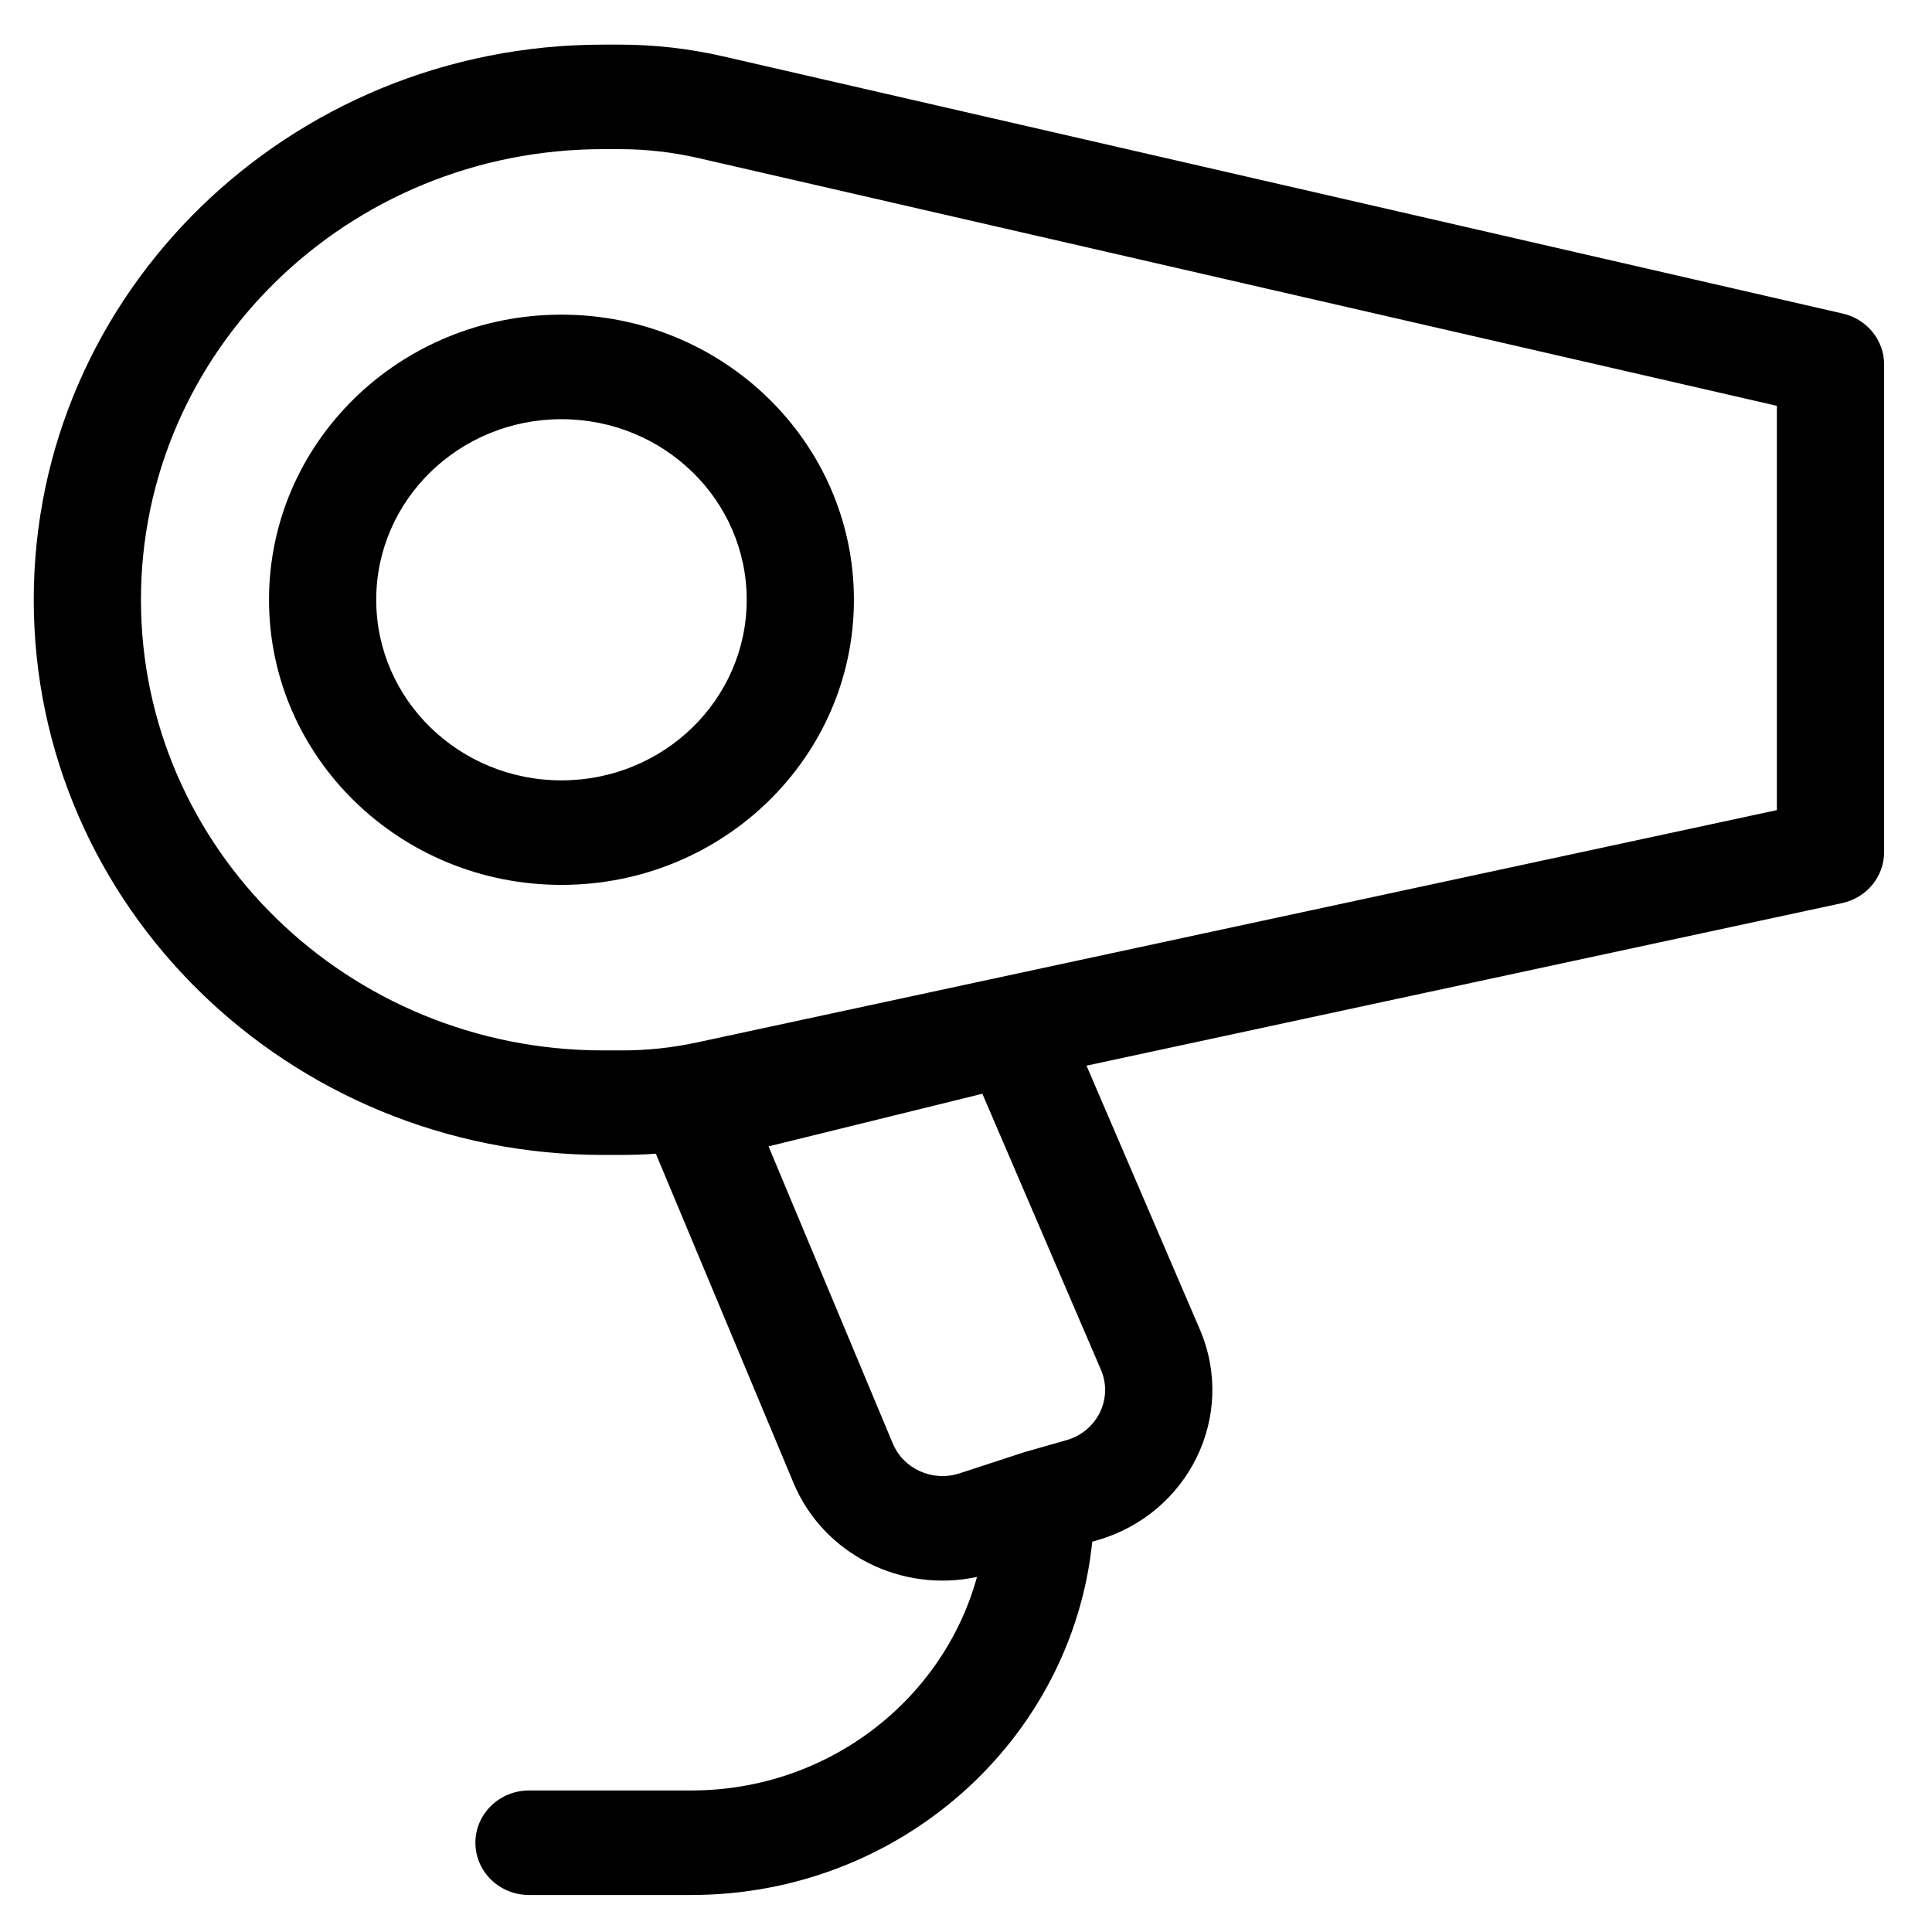 <svg width="71" height="71" viewBox="0 0 71 71" fill="none" xmlns="http://www.w3.org/2000/svg">
<path fill-rule="evenodd" clip-rule="evenodd" d="M36.78 36.066C37.725 35.834 38.703 36.31 39.08 37.187L44.093 48.854C45.455 52.025 43.685 55.645 40.301 56.61L40.14 56.657C39.389 63.948 33.076 69.64 25.399 69.64H19.441C18.353 69.64 17.471 68.78 17.471 67.72C17.471 66.659 18.353 65.799 19.441 65.799H25.399C30.428 65.799 34.66 62.471 35.904 57.951C33.126 58.55 30.259 57.121 29.162 54.499L23.74 41.533C23.525 41.018 23.549 40.438 23.806 39.942C24.064 39.445 24.529 39.082 25.082 38.946L36.78 36.066ZM28.244 42.129L32.81 53.049C33.203 53.987 34.275 54.466 35.26 54.145L37.619 53.375C37.643 53.367 37.667 53.359 37.692 53.353L39.195 52.924C40.323 52.602 40.913 51.395 40.459 50.339L36.101 40.195L28.244 42.129Z" fill="black"/>
<path fill-rule="evenodd" clip-rule="evenodd" d="M22.166 5.481C12.785 5.481 5.18 12.896 5.18 22.041C5.18 31.187 12.785 38.602 22.166 38.602H22.868C23.79 38.602 24.708 38.504 25.608 38.31L65.3 29.771V14.914L25.67 5.81C24.72 5.591 23.747 5.481 22.771 5.481H22.166ZM1.24 22.041C1.24 10.774 10.609 1.64 22.166 1.64H22.771C24.051 1.64 25.327 1.785 26.573 2.071L67.722 11.524C68.612 11.728 69.24 12.502 69.24 13.393V31.314C69.24 32.215 68.597 32.995 67.695 33.189L26.456 42.061C25.278 42.315 24.075 42.443 22.868 42.443H22.166C10.609 42.443 1.24 33.309 1.24 22.041Z" fill="black"/>
<path fill-rule="evenodd" clip-rule="evenodd" d="M20.633 28.678C24.393 28.678 27.441 25.707 27.441 22.041C27.441 18.376 24.393 15.405 20.633 15.405C16.873 15.405 13.826 18.376 13.826 22.041C13.826 25.707 16.873 28.678 20.633 28.678ZM20.633 32.519C26.569 32.519 31.381 27.828 31.381 22.041C31.381 16.255 26.569 11.563 20.633 11.563C14.697 11.563 9.886 16.255 9.886 22.041C9.886 27.828 14.697 32.519 20.633 32.519Z" fill="black"/>
</svg>
